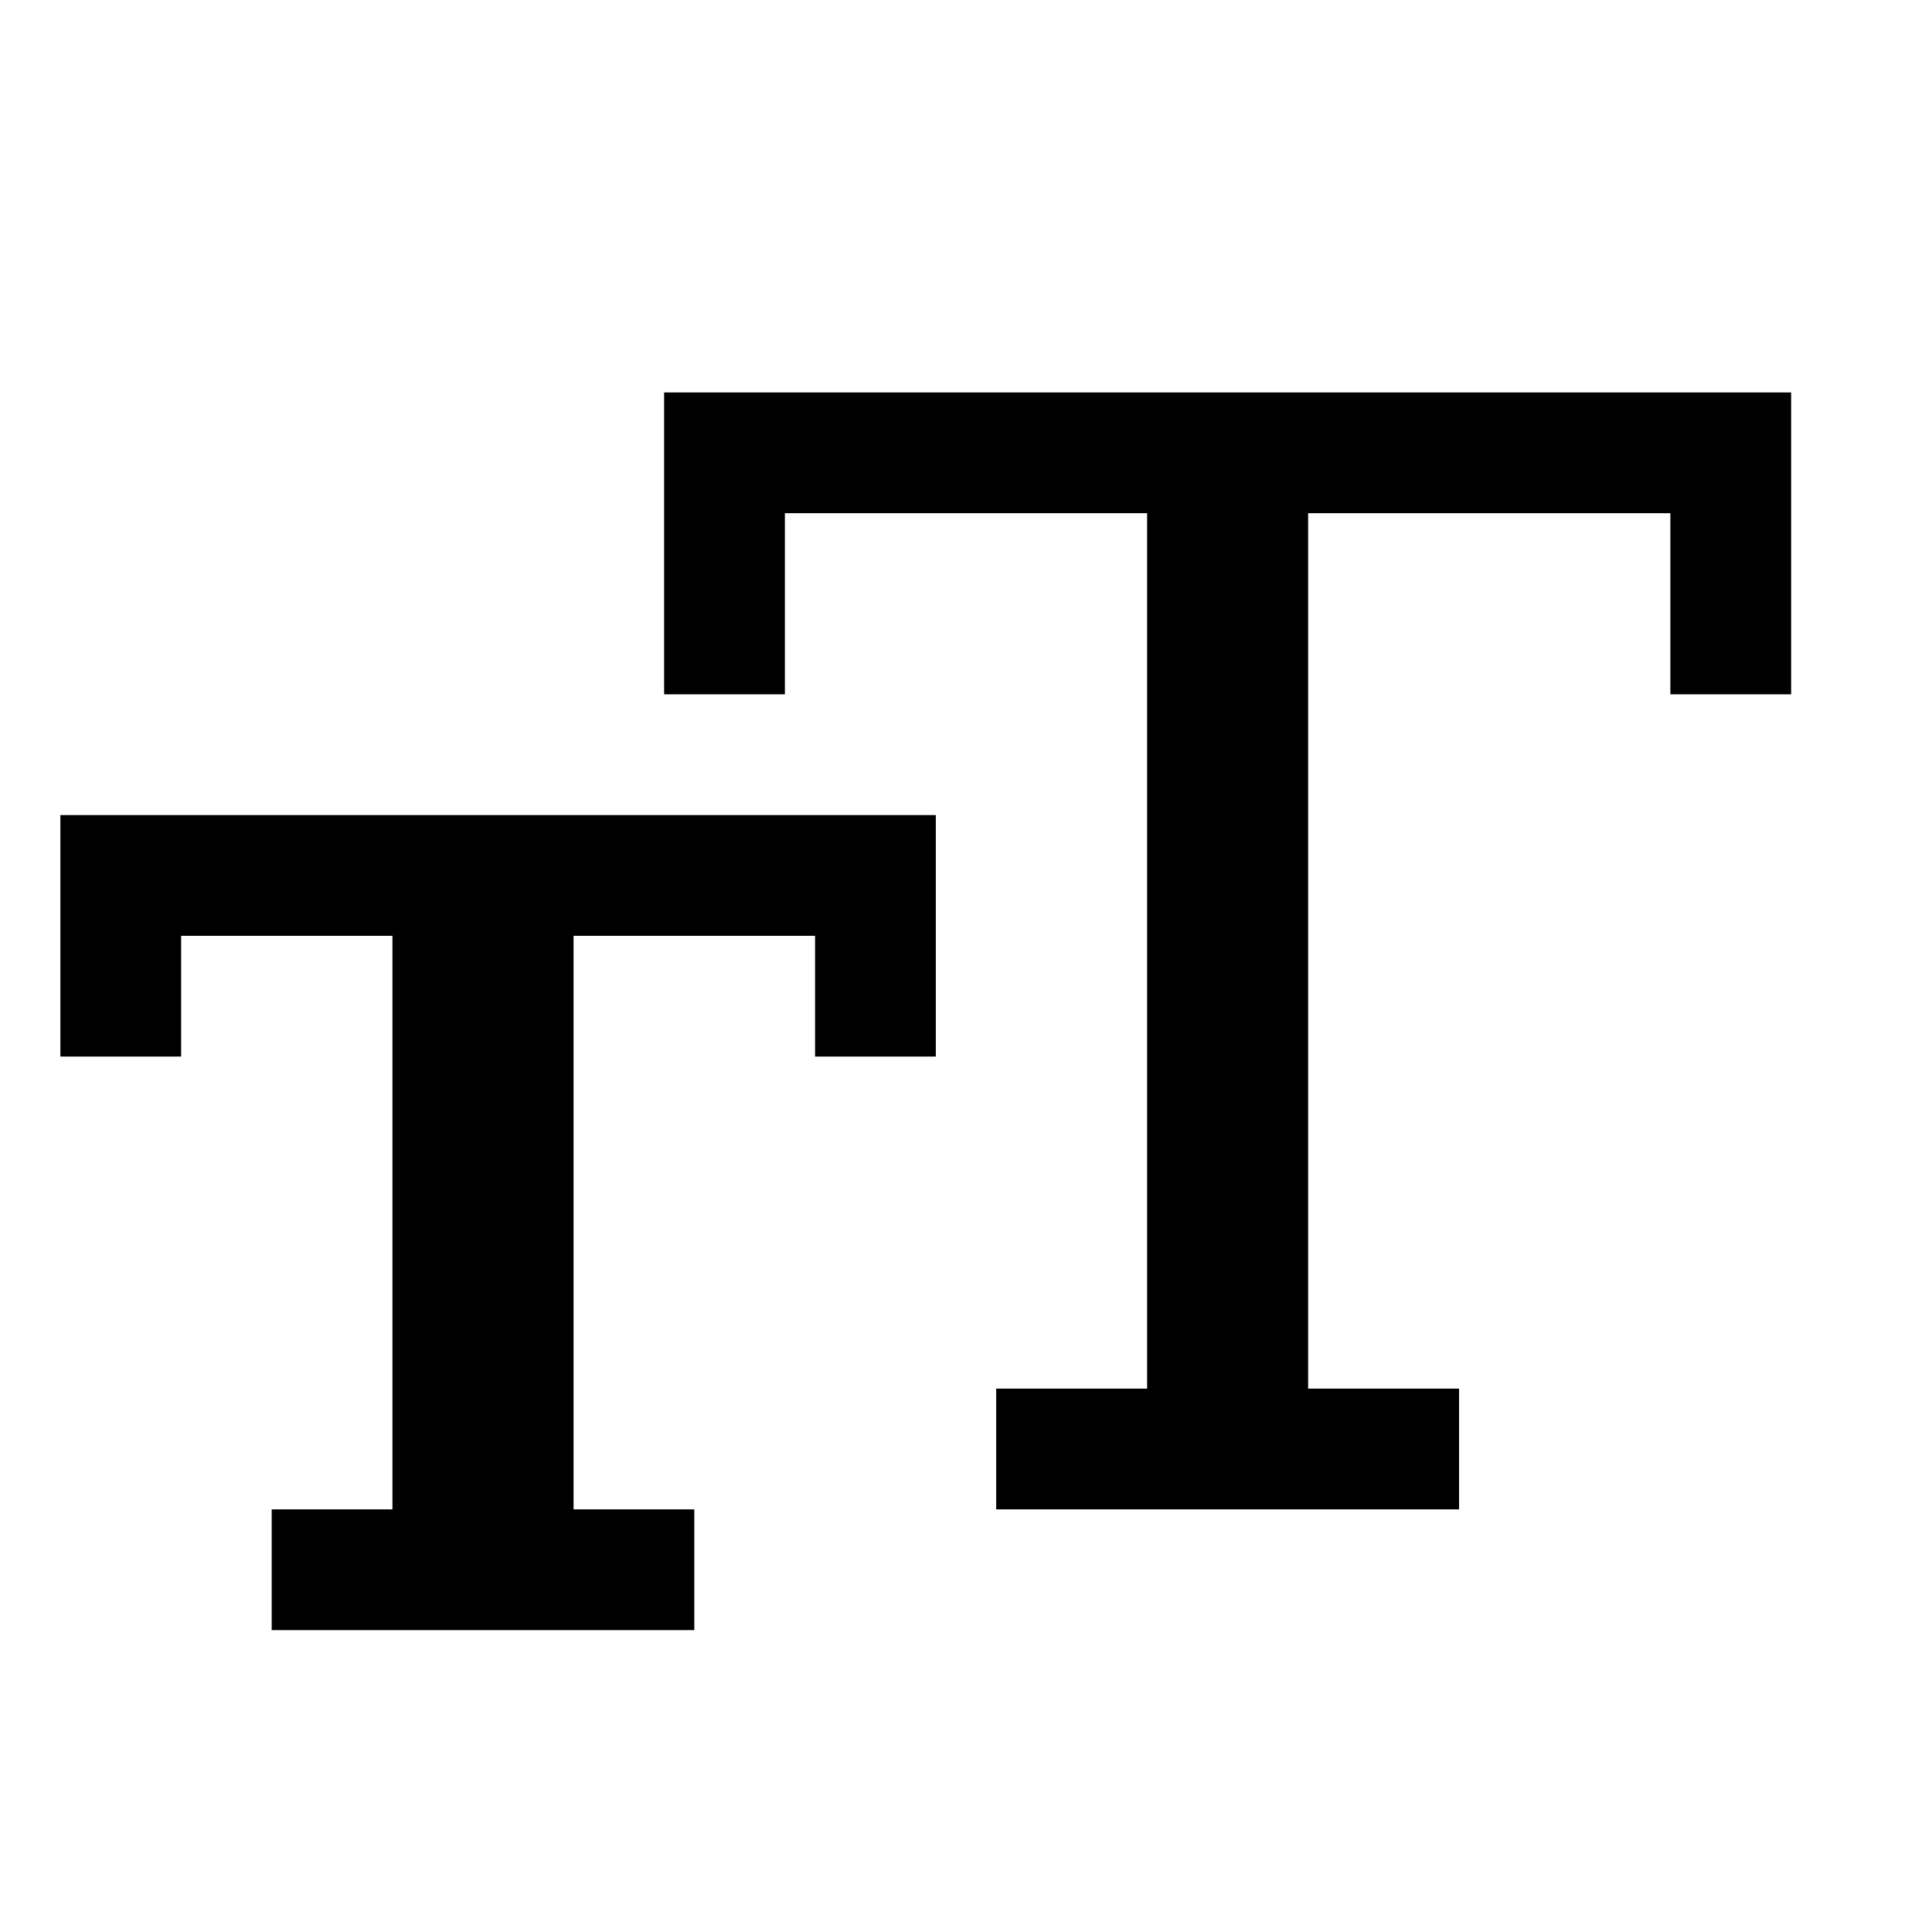 <!-- Generated by IcoMoon.io -->
<svg version="1.1" xmlns="http://www.w3.org/2000/svg" width="24" height="24" viewBox="0 0 24 24">
<title>text-size</title>
<path d="M8.25 4.875v3.75h1.5v-2.25h4.5v10.875h-1.875v1.5h5.75v-1.5h-1.875v-10.875h4.5v2.25h1.5v-3.75h-15z"></path>
<path d="M0.75 13.125h1.5v-1.5h2.625v7.125h-1.5v1.5h5.25v-1.5h-1.5v-7.125h3v1.5h1.5v-3h-10.875v3z"></path>
</svg>
